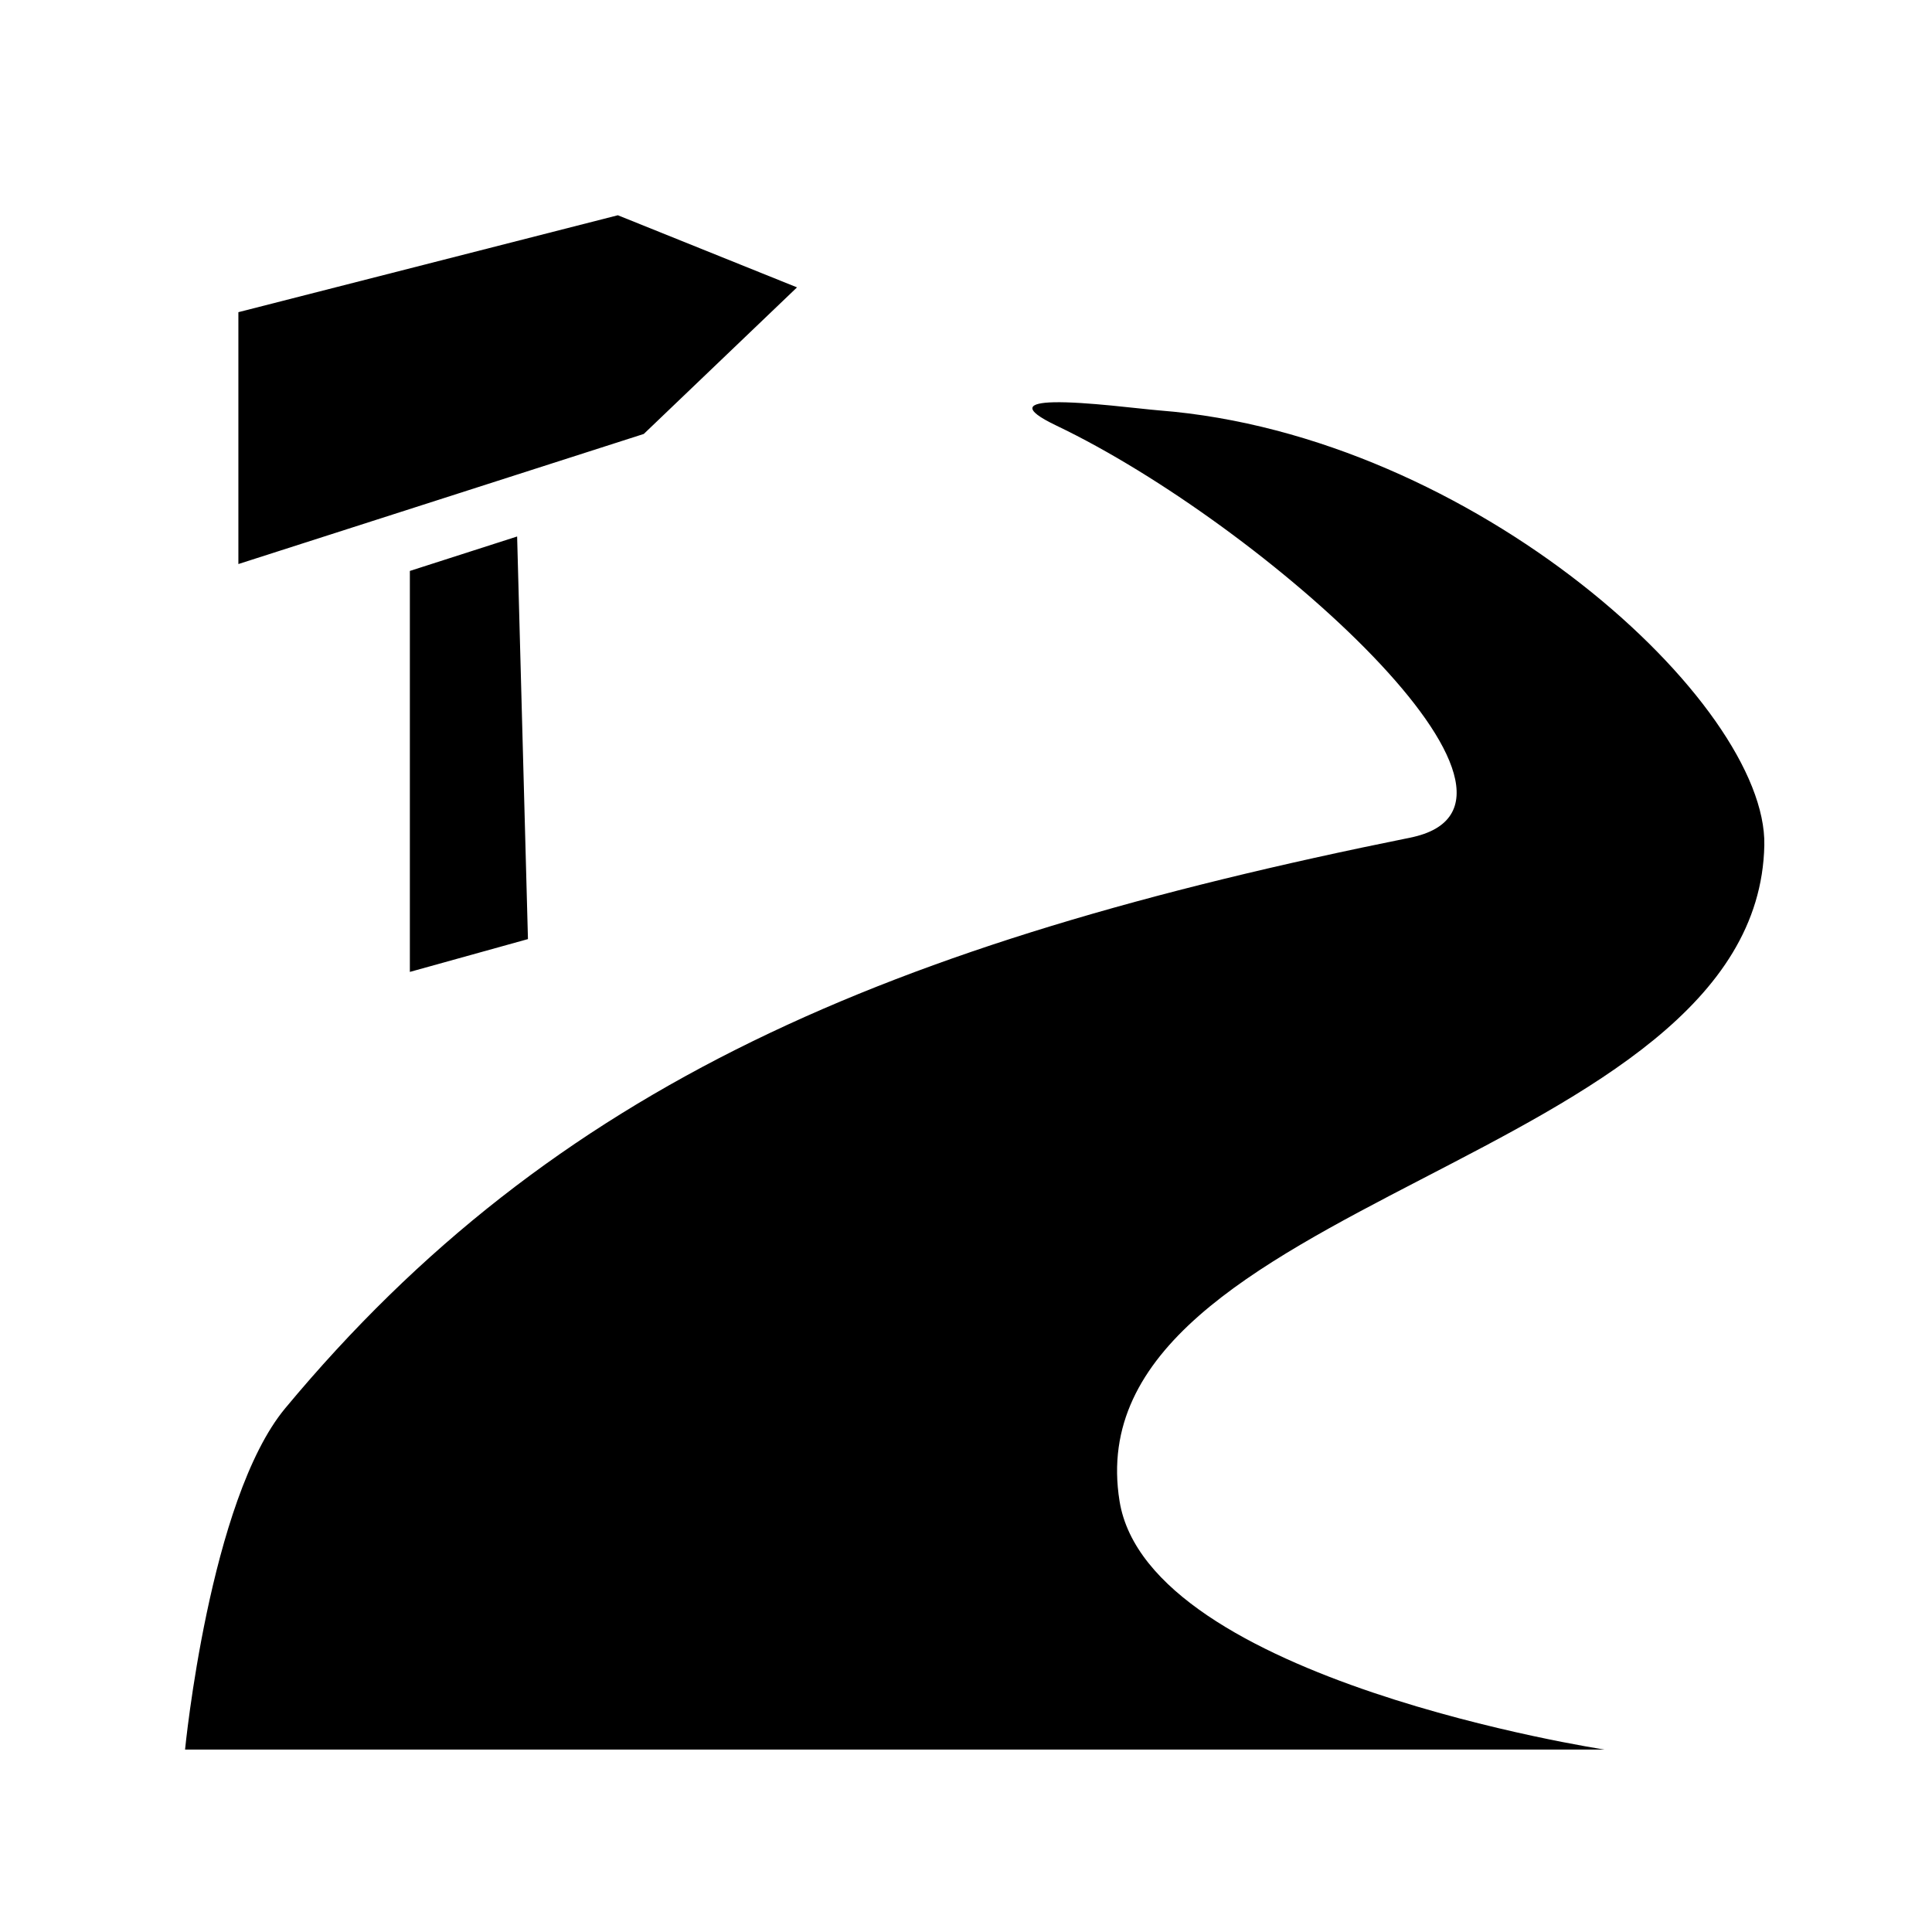 <svg xmlns="http://www.w3.org/2000/svg" width="100%" height="100%" viewBox="0 0 588.8 588.8"><path d="M188.3 65.6L72.65 95.14v76.76L196.2 132.25l46.7-44.67-54.6-21.98z m132.8 57c-7.4 0.18-10.1 1.88 0.9 7.13C385.3 160 480.1 245.2 429.7 255.3 270.6 287.4 168.8 330.7 86.91 429.2 63.82 457 56.4 533.2 56.4 533.2h432.6s-139-21.1-147.8-75.7c-14.9-92.2 194.5-102.7 196.5-199.9 0.9-43.2-88.3-124.99-184.4-132.52-5.6-0.44-22.7-2.71-32.2-2.48z m-163.5 40.9l-32.69 10.5v122.2l35.99-10-3.3-122.7z" /></svg>